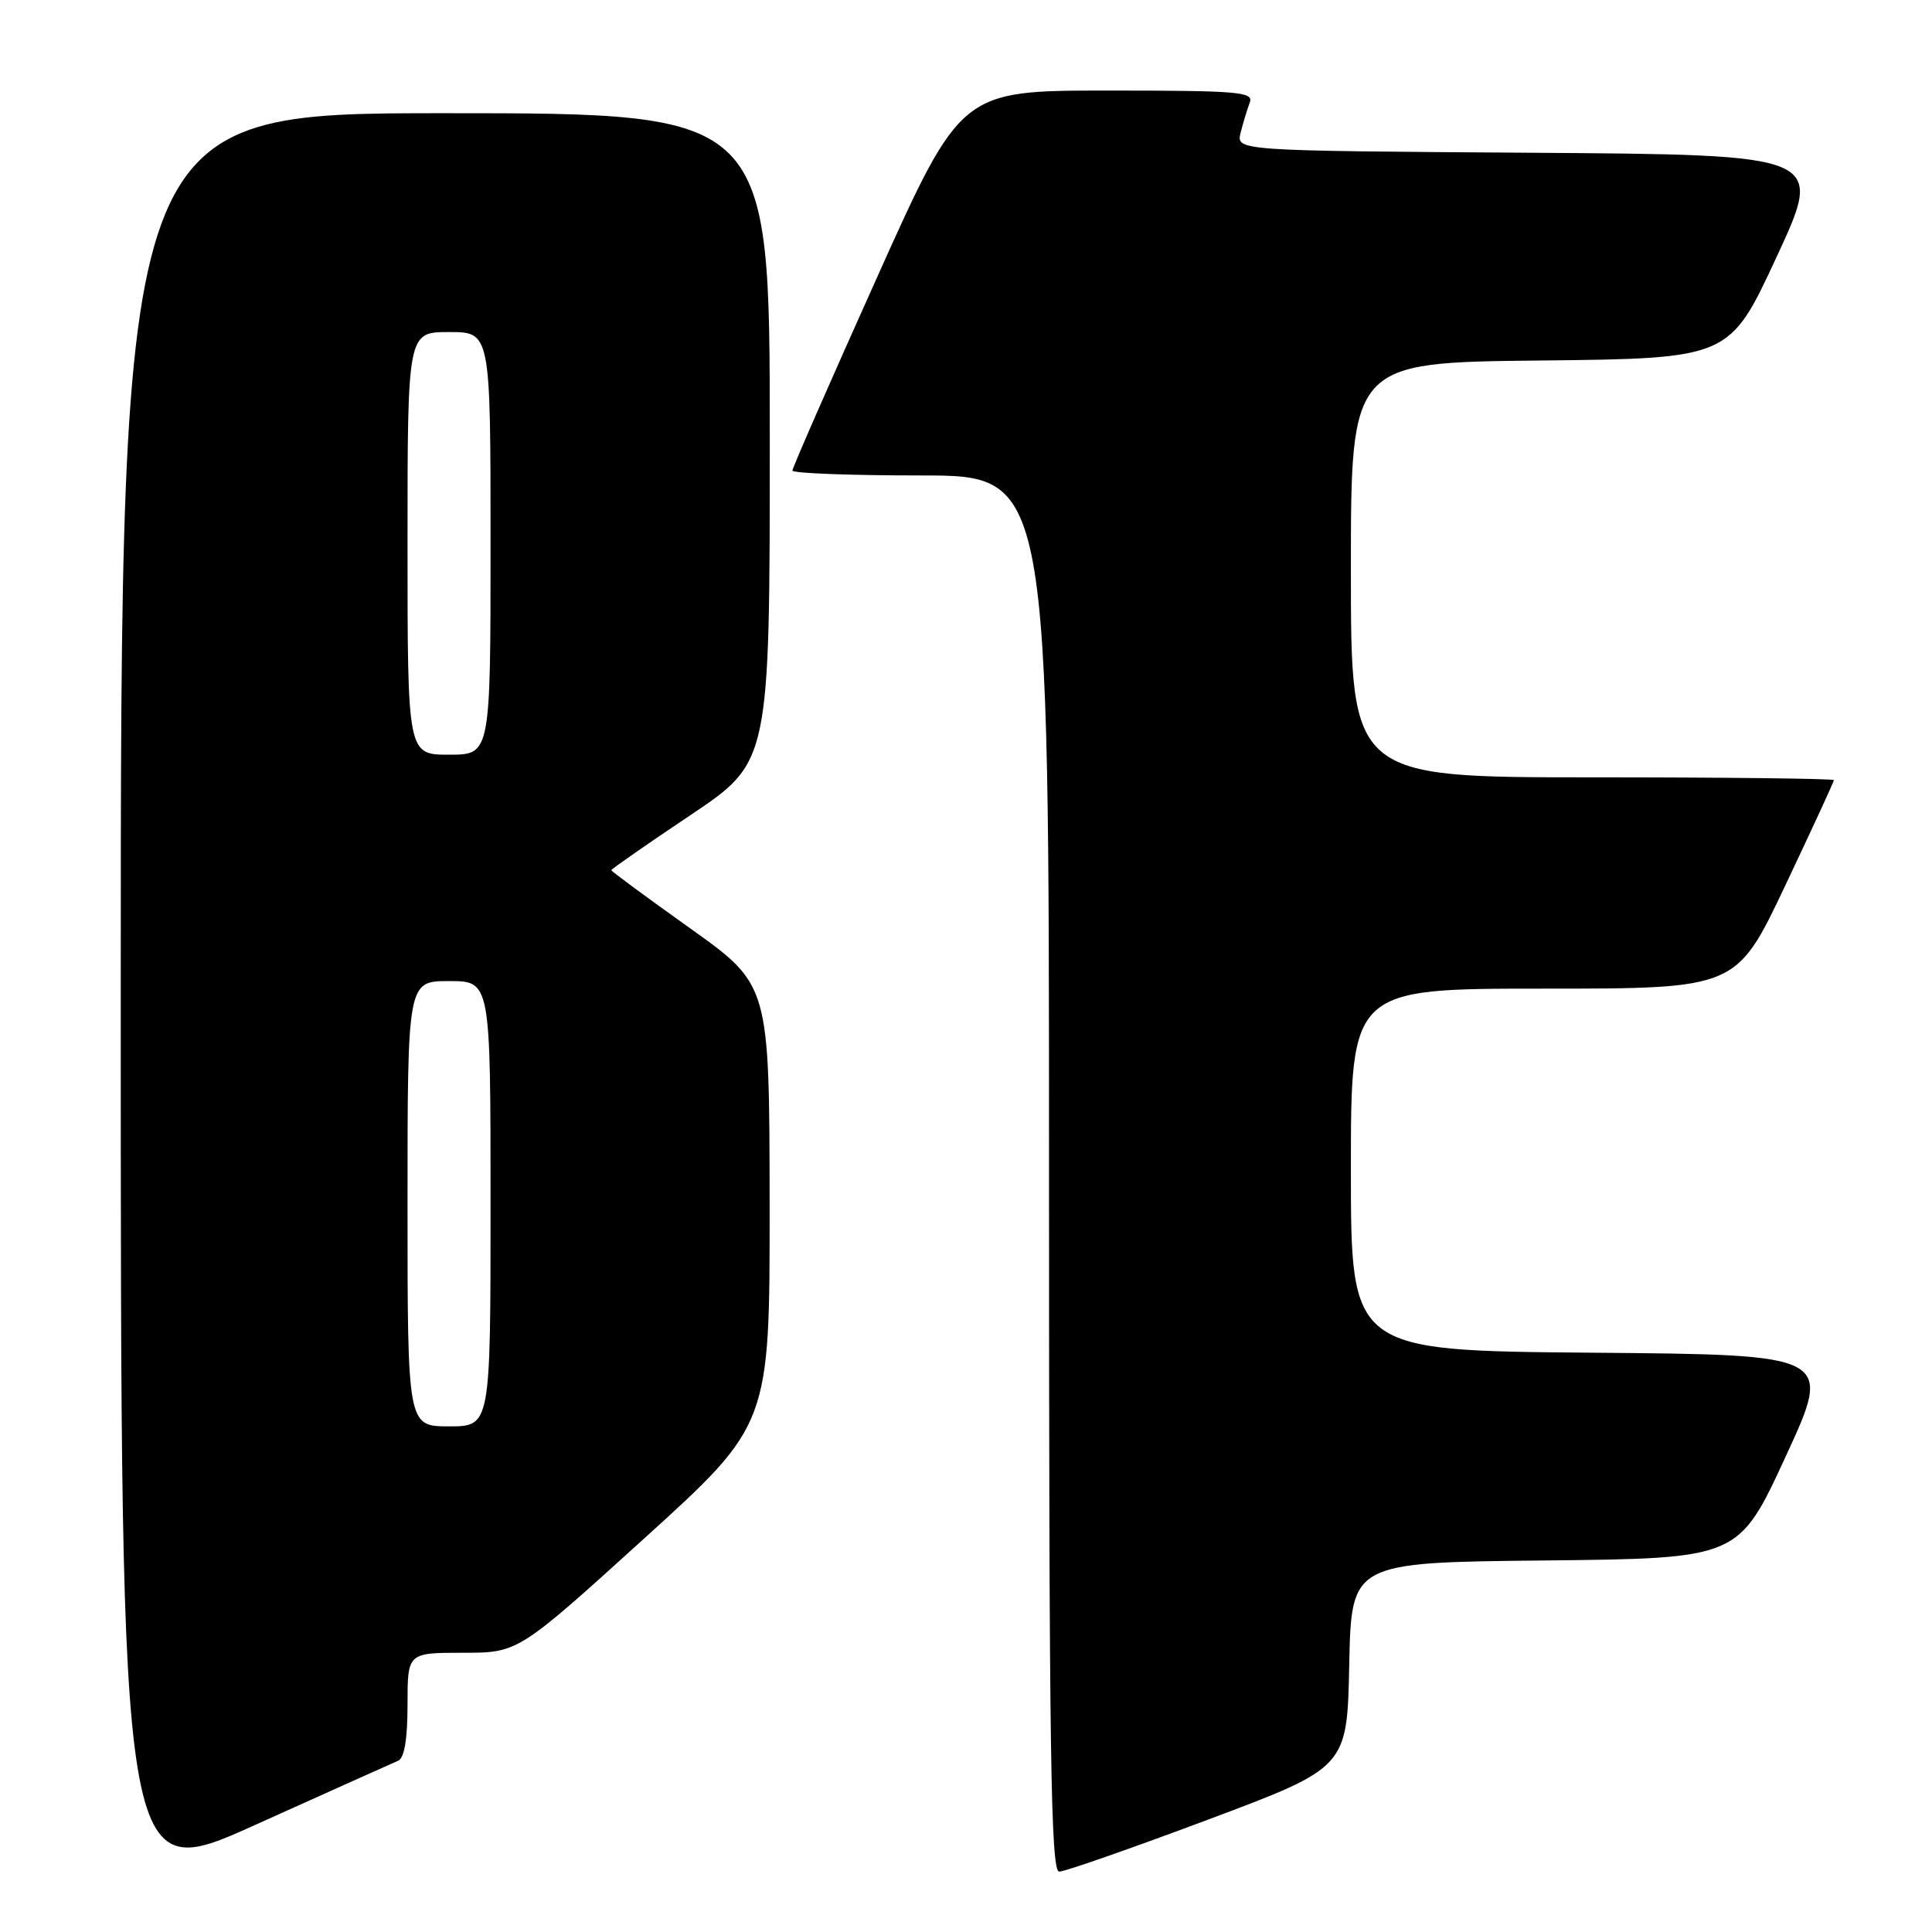 <?xml version="1.0" encoding="UTF-8" standalone="no"?>
<!DOCTYPE svg PUBLIC "-//W3C//DTD SVG 1.1//EN" "http://www.w3.org/Graphics/SVG/1.1/DTD/svg11.dtd" >
<svg xmlns="http://www.w3.org/2000/svg" xmlns:xlink="http://www.w3.org/1999/xlink" version="1.1" viewBox="0 0 256 256">
 <g >
 <path fill="currentColor"
d=" M 52.75 233.31 C 53.58 232.96 54.00 230.46 54.00 225.89 C 54.00 219.00 54.00 219.00 61.33 219.00 C 68.66 219.00 68.66 219.00 85.33 203.88 C 102.00 188.77 102.00 188.77 101.98 159.63 C 101.95 130.50 101.95 130.50 91.48 123.03 C 85.71 118.92 81.00 115.45 81.00 115.30 C 81.00 115.16 85.72 111.87 91.50 108.00 C 102.00 100.96 102.00 100.96 102.00 57.98 C 102.00 15.00 102.00 15.00 59.00 15.00 C 16.00 15.00 16.00 15.00 16.00 132.42 C 16.00 249.84 16.00 249.84 33.75 241.84 C 43.51 237.44 52.06 233.60 52.75 233.31 Z  M 160.10 241.10 C 178.50 234.20 178.50 234.20 178.78 220.62 C 179.06 207.03 179.06 207.03 204.72 206.77 C 230.38 206.50 230.38 206.50 236.61 193.00 C 242.84 179.50 242.84 179.50 210.92 179.24 C 179.00 178.97 179.00 178.97 179.00 154.99 C 179.00 131.00 179.00 131.00 204.54 131.00 C 230.08 131.00 230.08 131.00 236.54 117.37 C 240.09 109.88 243.00 103.58 243.00 103.37 C 243.00 103.17 228.60 103.00 211.00 103.00 C 179.00 103.00 179.00 103.00 179.00 75.52 C 179.00 48.03 179.00 48.03 204.08 47.77 C 229.17 47.50 229.17 47.50 235.43 34.00 C 241.69 20.50 241.69 20.50 202.74 20.24 C 163.79 19.98 163.79 19.98 164.39 17.58 C 164.72 16.26 165.27 14.47 165.60 13.59 C 166.15 12.17 164.15 12.00 146.77 12.00 C 127.33 12.00 127.33 12.00 116.17 36.85 C 110.03 50.51 105.00 61.99 105.00 62.35 C 105.00 62.71 112.65 63.00 122.00 63.00 C 139.00 63.00 139.00 63.00 139.00 155.50 C 139.00 232.53 139.23 248.00 140.35 248.00 C 141.09 248.00 149.98 244.89 160.10 241.10 Z  M 54.00 159.50 C 54.00 130.00 54.00 130.00 59.50 130.00 C 65.00 130.00 65.00 130.00 65.00 159.50 C 65.00 189.00 65.00 189.00 59.50 189.00 C 54.00 189.00 54.00 189.00 54.00 159.50 Z  M 54.00 72.00 C 54.00 44.00 54.00 44.00 59.50 44.00 C 65.00 44.00 65.00 44.00 65.00 72.00 C 65.00 100.00 65.00 100.00 59.50 100.00 C 54.00 100.00 54.00 100.00 54.00 72.00 Z "/>
</g>
</svg>